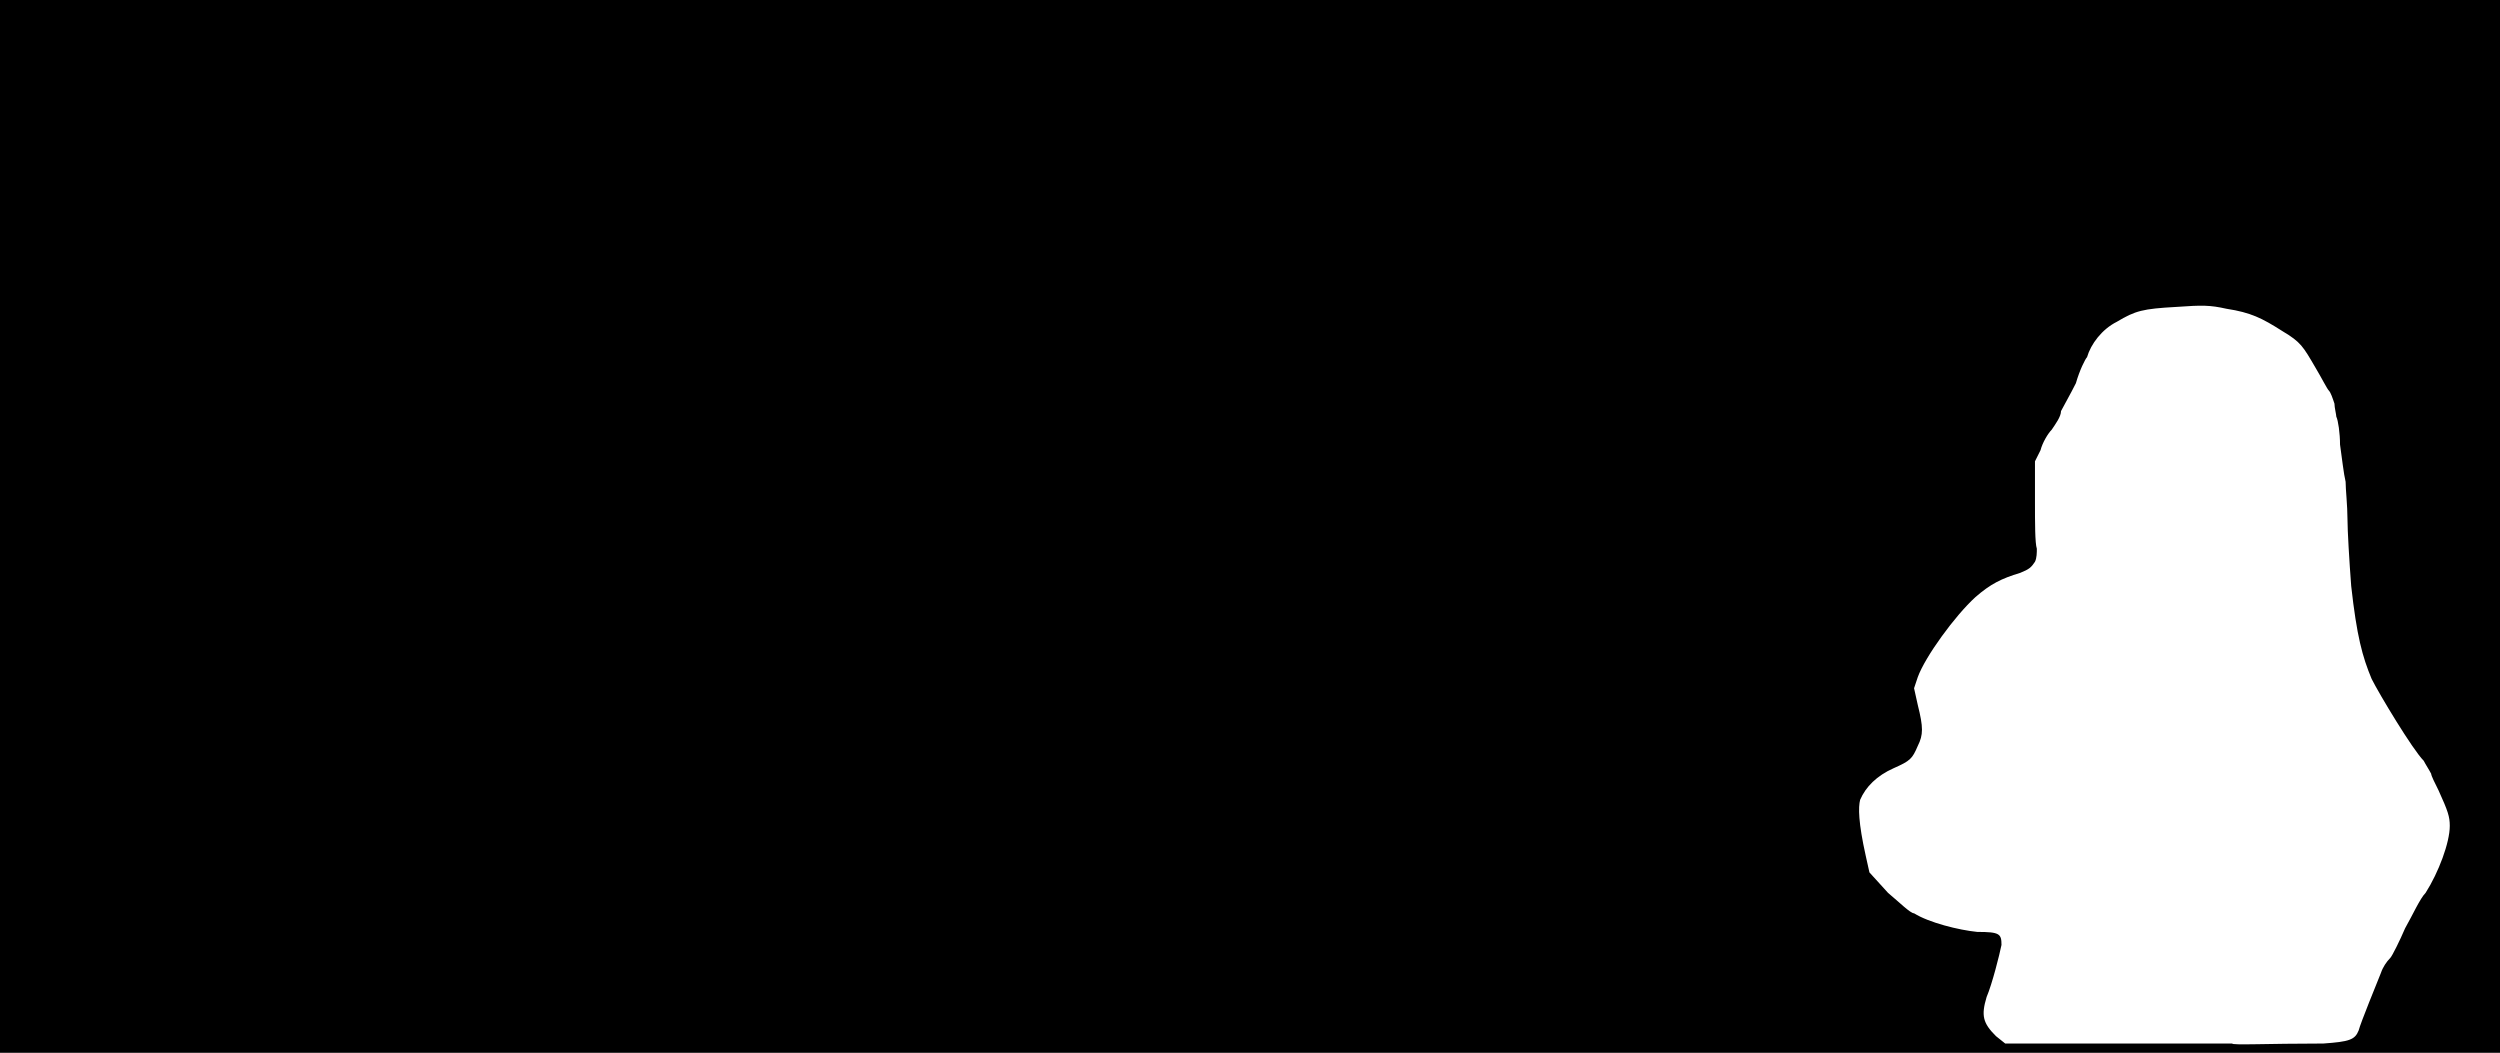<svg xmlns="http://www.w3.org/2000/svg" width="1344" height="566"><path d="M0 283V0h1344v566H0V283m1249 278c14-1 17-2 19-7 1-4 10-26 12-31 1-3 3-6 5-8 1-1 5-9 8-16 4-7 8-16 11-19 7-11 13-27 13-36 0-5-1-8-6-19-2-4-4-8-4-9-1-2-3-5-4-7-6-6-24-36-28-44-5-12-8-23-11-50-1-13-2-30-2-36 0-7-1-16-1-20-1-4-2-13-3-20 0-6-1-13-2-15 0-1-1-5-1-7-1-3-2-6-3-7s-4-7-7-12c-7-12-8-14-18-20-11-7-17-10-30-12-9-2-13-2-27-1-18 1-22 2-32 8-8 4-14 12-16 19-1 1-4 7-6 14-3 6-7 13-8 15 0 3-3 7-5 10-2 2-5 7-6 11l-3 6v22c0 11 0 22 1 25 0 2 0 5-1 7-2 3-3 4-8 6-10 3-16 6-24 13-11 10-27 32-31 43l-2 6 2 9c3 12 3 16 0 22-3 7-4 8-13 12s-15 10-18 17c-1 4-1 12 3 30l2 9 10 11c6 5 12 11 14 11 8 5 24 9 34 10 12 0 13 1 13 7-1 5-5 21-8 28-3 10-2 14 5 21l5 4h122c0 1 19 0 49 0z"/></svg>